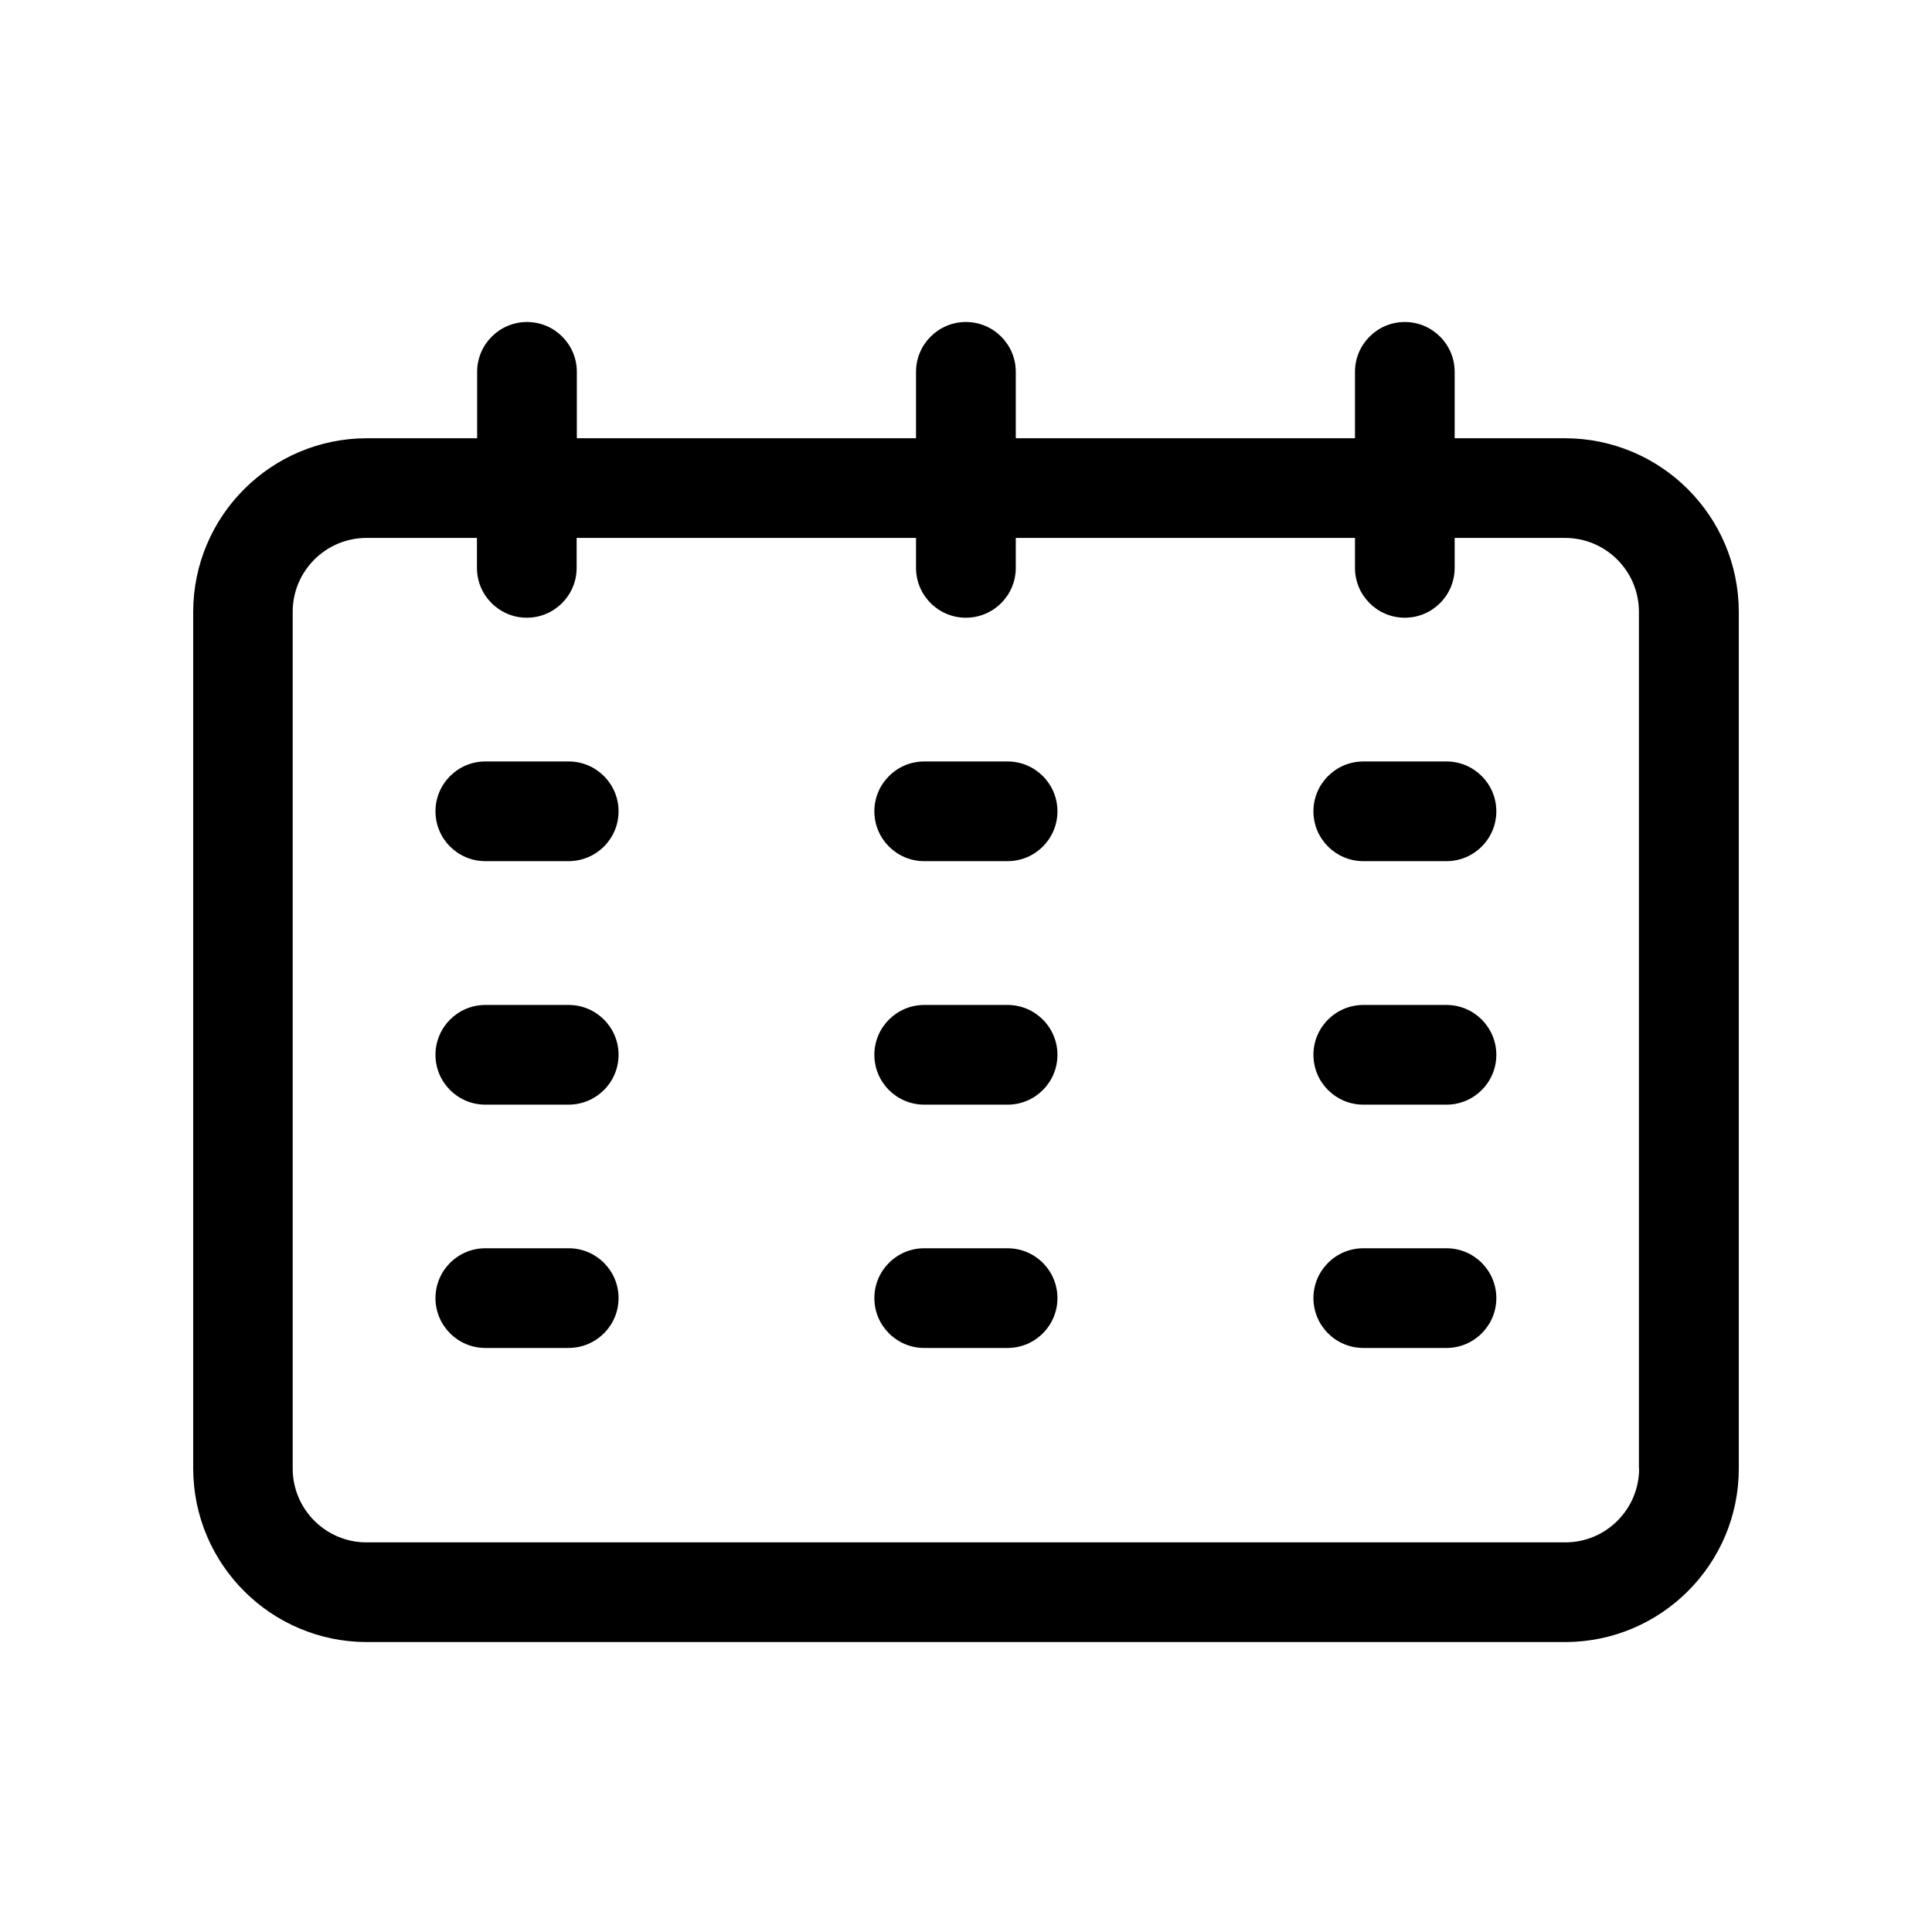<svg width="30" height="30" viewBox="0 0 30 30" fill="none" xmlns="http://www.w3.org/2000/svg">
<path d="M8.827 13.372H7.536C7.109 13.372 6.762 13.026 6.762 12.598C6.762 12.171 7.109 11.824 7.536 11.824H8.831C9.258 11.824 9.605 12.171 9.605 12.598C9.605 13.026 9.258 13.372 8.827 13.372Z" fill="black"/>
<path d="M15.646 13.372H14.351C13.924 13.372 13.577 13.026 13.577 12.598C13.577 12.171 13.924 11.824 14.351 11.824H15.646C16.073 11.824 16.42 12.171 16.42 12.598C16.42 13.026 16.073 13.372 15.646 13.372Z" fill="black"/>
<path d="M22.461 13.372H21.17C20.742 13.372 20.395 13.026 20.395 12.598C20.395 12.171 20.742 11.824 21.17 11.824H22.461C22.888 11.824 23.235 12.171 23.235 12.598C23.235 13.026 22.888 13.372 22.461 13.372Z" fill="black"/>
<path d="M8.827 17.153H7.536C7.109 17.153 6.762 16.807 6.762 16.379C6.762 15.952 7.109 15.605 7.536 15.605H8.831C9.258 15.605 9.605 15.952 9.605 16.379C9.605 16.807 9.258 17.153 8.827 17.153Z" fill="black"/>
<path d="M15.646 17.153H14.351C13.924 17.153 13.577 16.807 13.577 16.379C13.577 15.952 13.924 15.605 14.351 15.605H15.646C16.073 15.605 16.42 15.952 16.42 16.379C16.42 16.807 16.073 17.153 15.646 17.153Z" fill="black"/>
<path d="M22.461 17.153H21.17C20.742 17.153 20.395 16.807 20.395 16.379C20.395 15.952 20.742 15.605 21.17 15.605H22.461C22.888 15.605 23.235 15.952 23.235 16.379C23.235 16.807 22.888 17.153 22.461 17.153Z" fill="black"/>
<path d="M22.461 20.931H21.17C20.742 20.931 20.395 20.584 20.395 20.157C20.395 19.729 20.742 19.383 21.17 19.383H22.461C22.888 19.383 23.235 19.729 23.235 20.157C23.235 20.584 22.888 20.931 22.461 20.931Z" fill="black"/>
<path d="M8.827 20.931H7.536C7.109 20.931 6.762 20.584 6.762 20.157C6.762 19.729 7.109 19.383 7.536 19.383H8.831C9.258 19.383 9.605 19.729 9.605 20.157C9.605 20.584 9.258 20.931 8.827 20.931Z" fill="black"/>
<path d="M15.646 20.931H14.351C13.924 20.931 13.577 20.584 13.577 20.157C13.577 19.729 13.924 19.383 14.351 19.383H15.646C16.073 19.383 16.42 19.729 16.42 20.157C16.42 20.584 16.073 20.931 15.646 20.931Z" fill="black"/>
<path d="M24.303 6.805H22.588V5.774C22.588 5.347 22.241 5 21.814 5C21.386 5 21.04 5.347 21.04 5.774V6.805H15.773V5.774C15.773 5.347 15.426 5 14.998 5C14.571 5 14.224 5.347 14.224 5.774V6.805H8.957V5.774C8.957 5.347 8.611 5 8.183 5C7.756 5 7.409 5.347 7.409 5.774V6.805H5.694C4.208 6.808 3.003 8.013 3 9.499V22.804C3.003 24.29 4.208 25.495 5.694 25.498H24.306C25.792 25.495 27 24.29 27 22.804V9.499C26.997 8.013 25.792 6.808 24.303 6.805ZM25.452 22.804C25.452 23.436 24.938 23.95 24.306 23.95H5.691C5.059 23.95 4.545 23.436 4.545 22.804V9.499C4.545 8.867 5.059 8.353 5.691 8.353H7.406V8.818C7.406 9.245 7.753 9.592 8.18 9.592C8.608 9.592 8.954 9.245 8.954 8.818V8.353H14.224V8.818C14.224 9.245 14.571 9.592 14.998 9.592C15.426 9.592 15.773 9.245 15.773 8.818V8.353H21.04V8.818C21.04 9.245 21.386 9.592 21.814 9.592C22.241 9.592 22.588 9.245 22.588 8.818V8.353H24.303C24.935 8.353 25.449 8.867 25.449 9.499V22.804H25.452Z" fill="black"/>
</svg>
